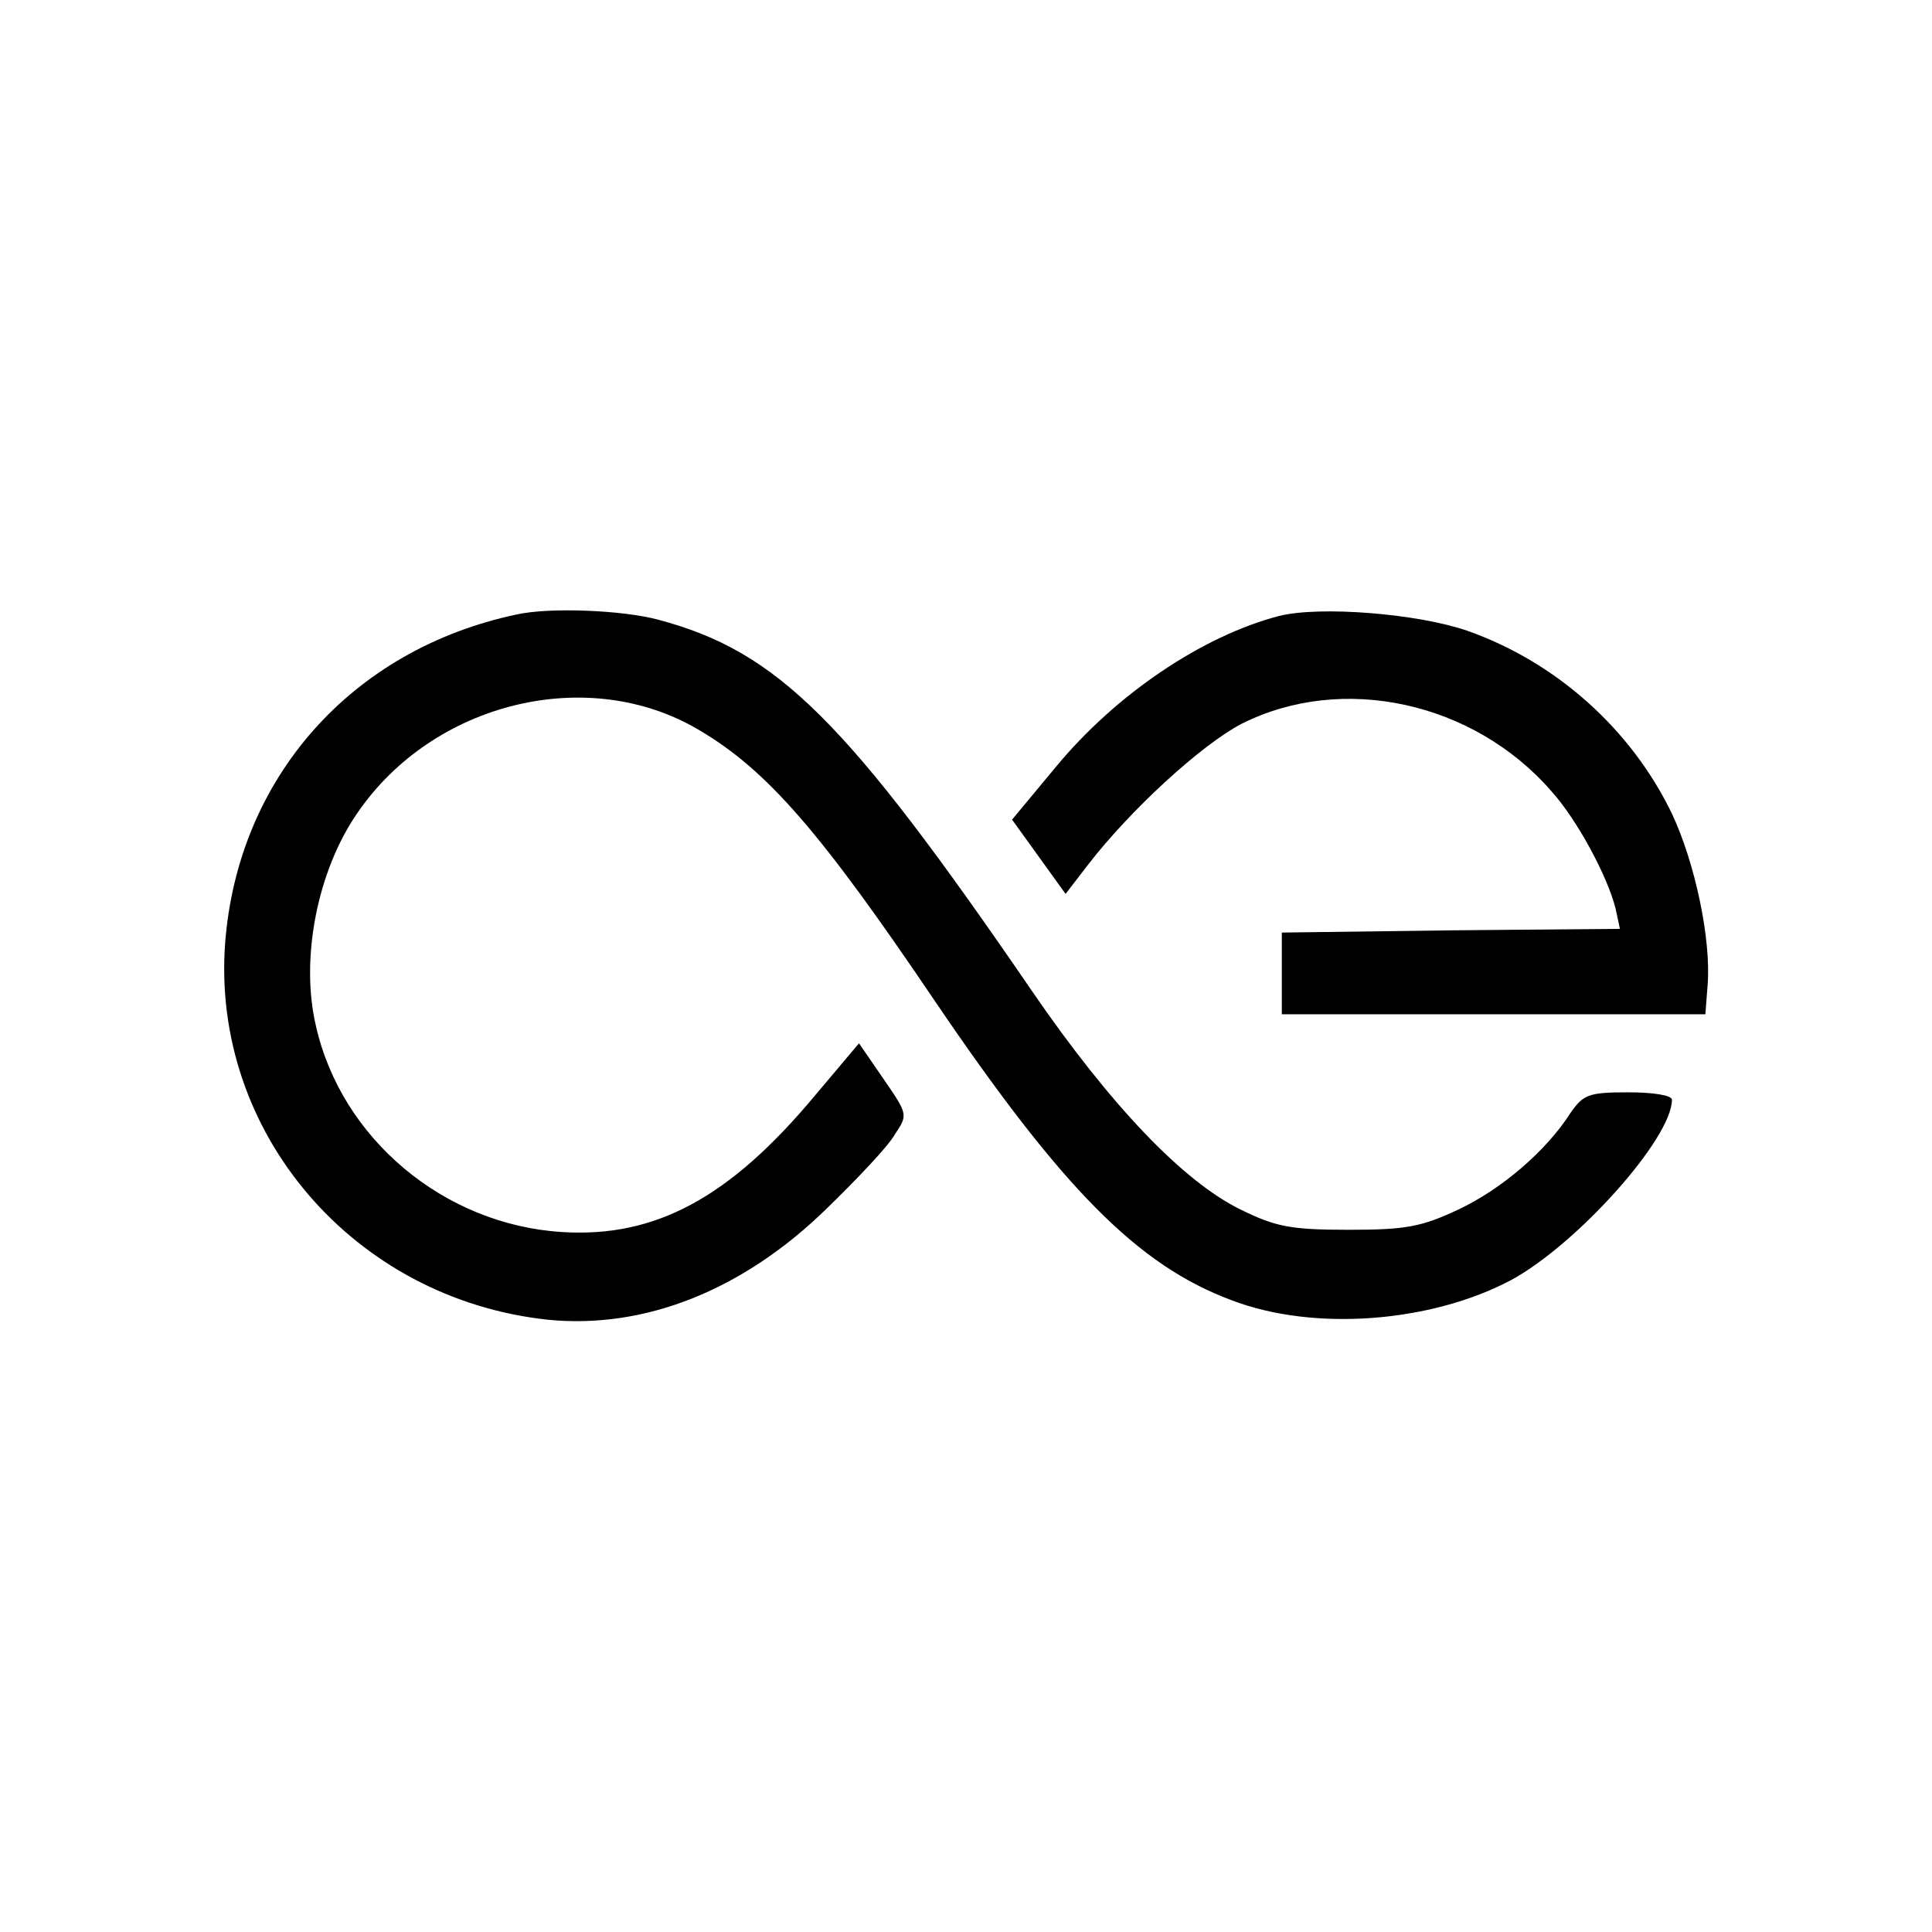 <?xml version="1.0" standalone="no"?>
<!DOCTYPE svg PUBLIC "-//W3C//DTD SVG 20010904//EN"
 "http://www.w3.org/TR/2001/REC-SVG-20010904/DTD/svg10.dtd">
<svg version="1.0" xmlns="http://www.w3.org/2000/svg"
 width="260pt" height="260pt" viewBox="0 0 260 260"
 preserveAspectRatio="xMidYMid meet">
<g transform="translate(0,260) scale(0.1,-0.1)"
fill="#000000" stroke="none">
<path d="M695 1773 c-222 -47 -375 -220 -392 -442 -19 -255 173 -479 434 -507
130 -13 263 39 377 151 40 39 81 82 90 98 18 27 18 27 -15 75 l-33 48 -59 -70
c-115 -138 -215 -192 -341 -184 -159 10 -297 126 -331 278 -21 90 2 208 56
286 102 149 310 200 459 112 92 -54 164 -137 318 -365 171 -252 273 -356 400
-403 110 -42 267 -30 375 27 89 48 217 191 217 243 0 6 -25 10 -59 10 -53 0
-60 -3 -77 -27 -33 -52 -94 -104 -152 -131 -49 -23 -70 -27 -147 -27 -78 0
-98 4 -145 27 -78 38 -176 141 -281 294 -250 365 -342 457 -503 500 -48 13
-147 17 -191 7z"/>
<path d="M1721 1771 c-103 -27 -219 -105 -300 -203 l-59 -71 36 -50 36 -50 30
39 c57 74 153 162 207 190 135 68 312 30 417 -91 35 -39 75 -114 86 -157 l6
-28 -227 -2 -228 -3 0 -55 0 -55 285 0 285 0 3 39 c5 62 -17 165 -48 231 -55
114 -156 204 -275 246 -66 23 -198 34 -254 20z"/>
</g>
</svg>
